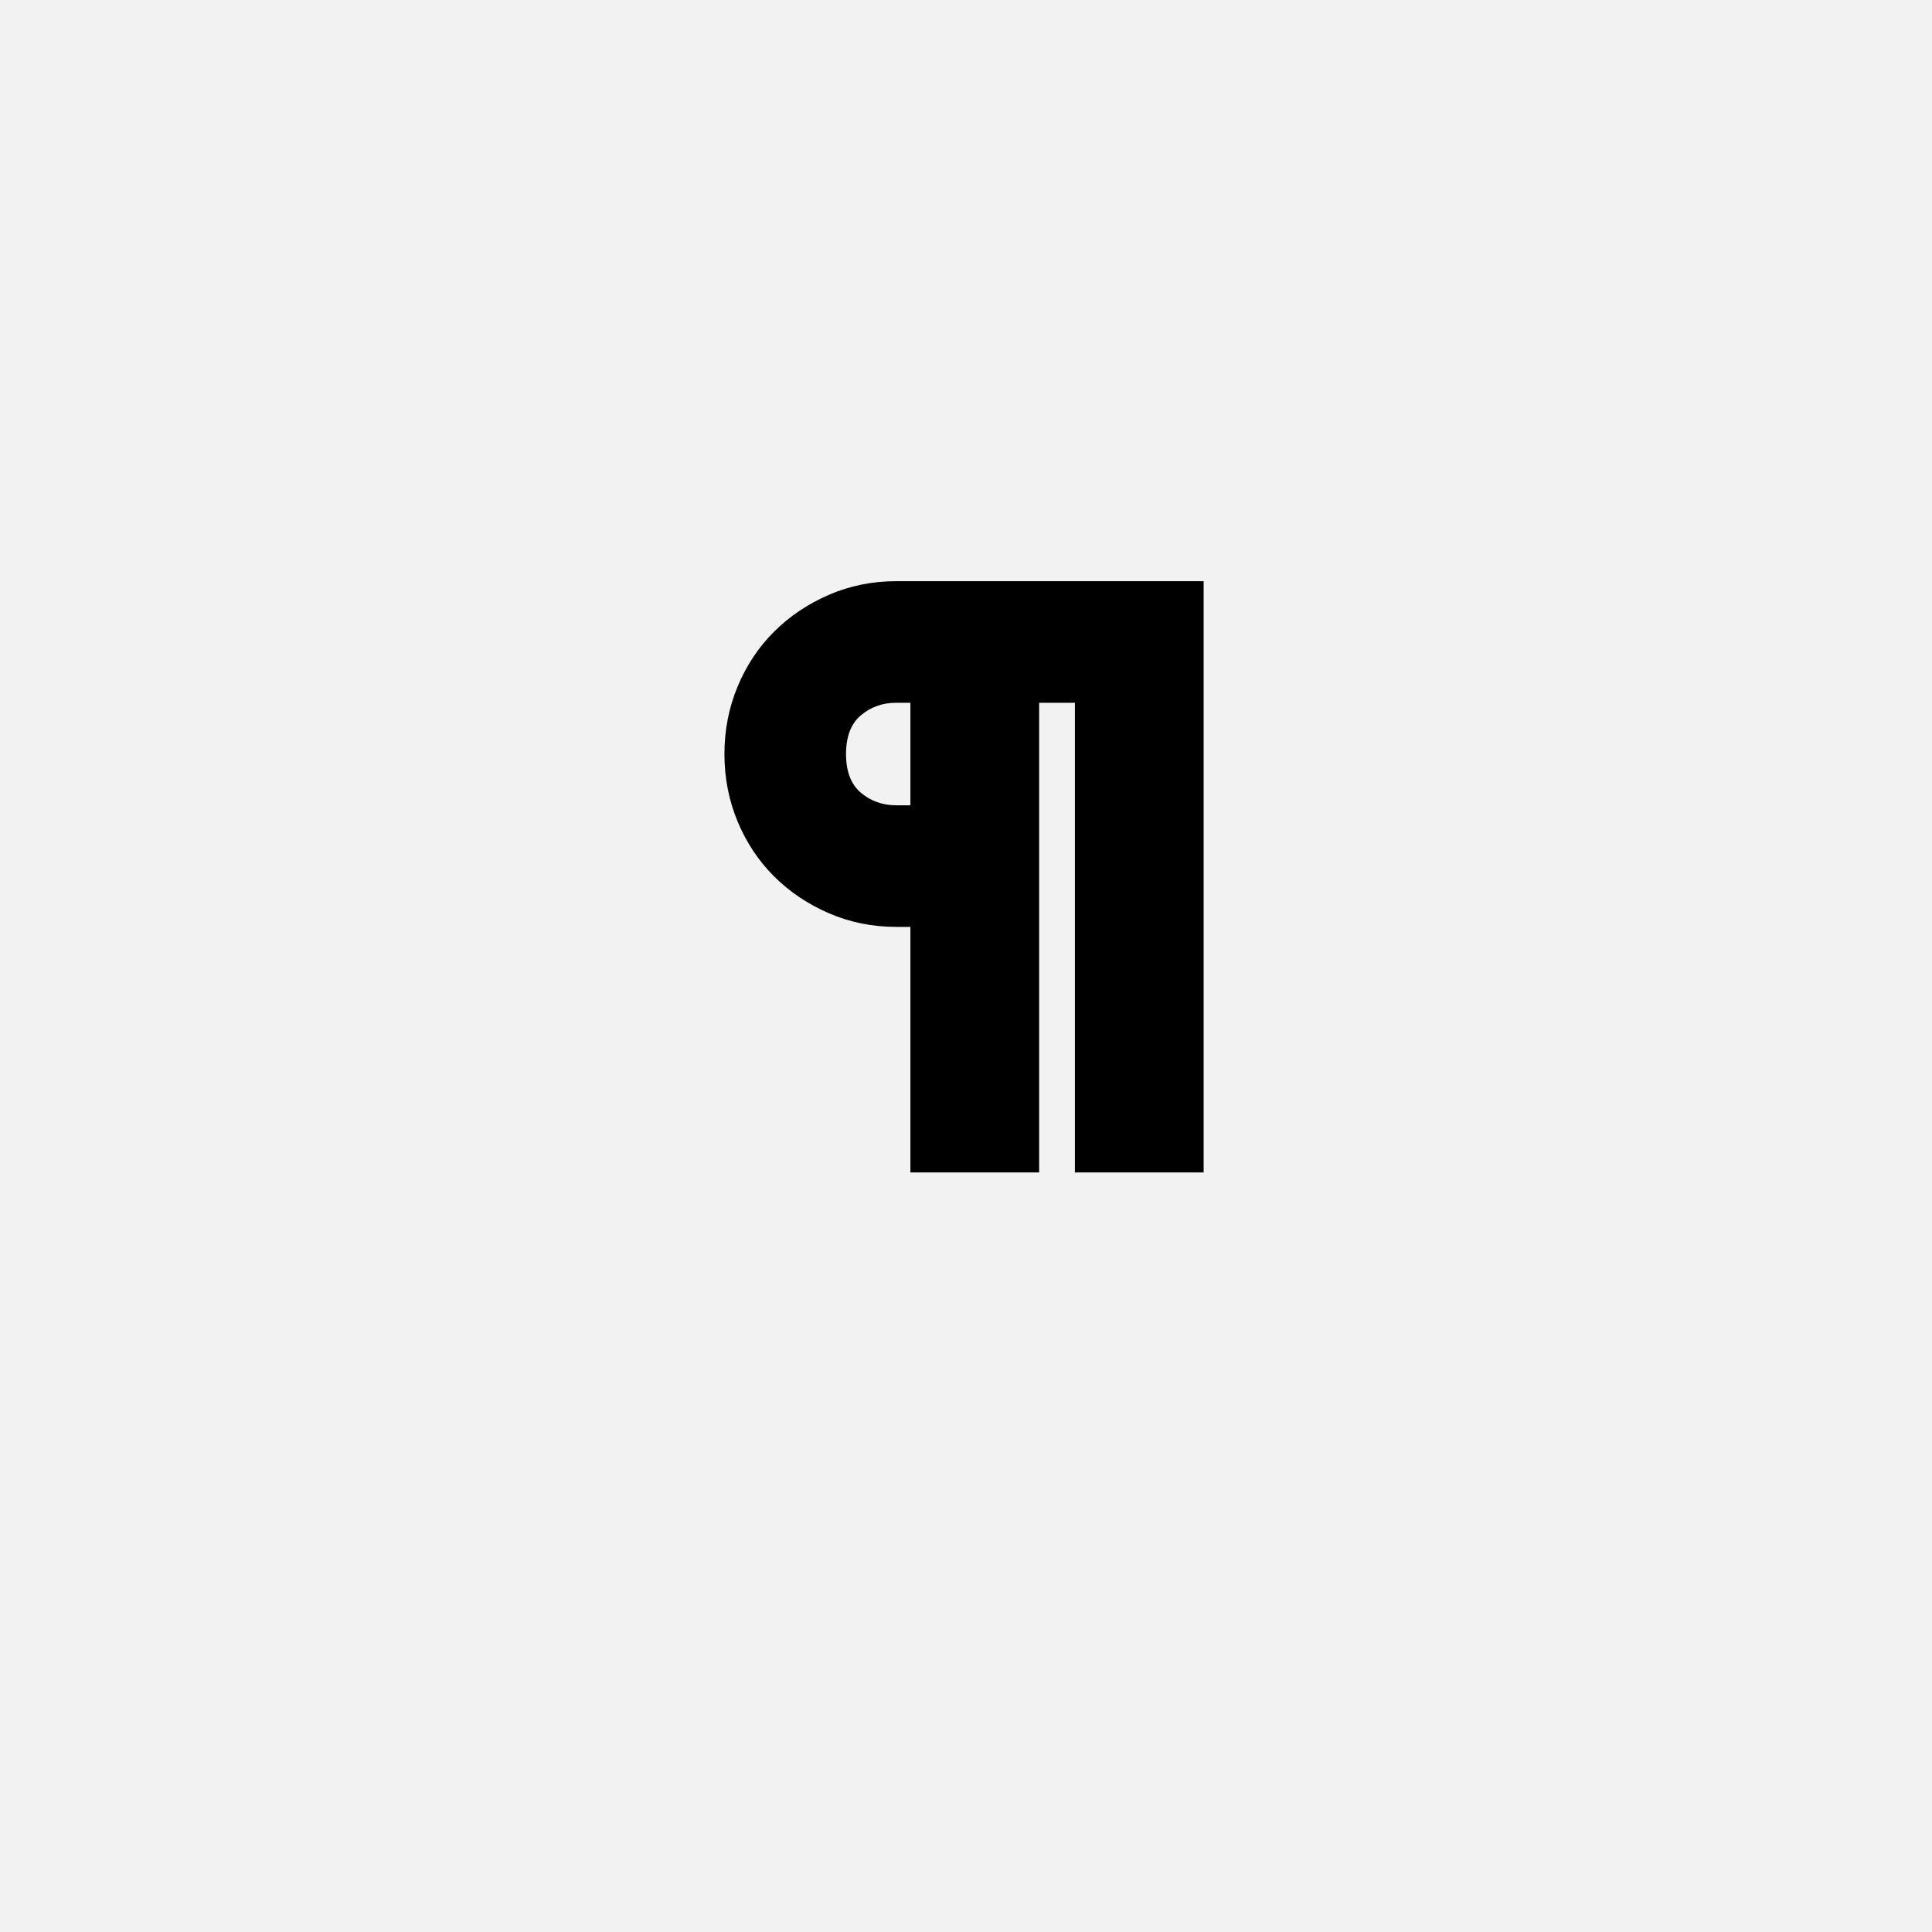 <?xml version="1.0" encoding="UTF-8"?>
<svg width="1000" height="1000" viewBox="0 0 1000 1000" version="1.1" xmlns="http://www.w3.org/2000/svg" xmlns:xlink="http://www.w3.org/1999/xlink">
 <rect x="0" y="0" width="1000" height="1000" fill="#808080" stroke="none"/>
 <path d="M0,0 l1000,0 l0,1000 l-1000,0 Z M0,0" fill="rgb(242,242,242)" transform="matrix(1,0,0,-1,0,1000)"/>
 <path d="M261,424 l-12,0 c-20,0,-38.83,3.83,-56.5,11.5 c-17.67,7.67,-33,18,-46,31 c-13,13,-23.17,28.33,-30.5,46 c-7.33,17.67,-11,36.5,-11,56.5 c0,20,3.67,38.83,11,56.5 c7.33,17.67,17.5,33,30.5,46 c13,13,28.33,23.33,46,31 c17.67,7.67,36.5,11.5,56.5,11.5 l258,0 l0,-496 l-108,0 l0,394 l-30,0 l0,-394 l-108,0 Z M261,526 l0,86 l-12,0 c-11.33,0,-21.17,-3.5,-29.5,-10.5 c-8.33,-7,-12.5,-17.83,-12.5,-32.5 c0,-14.67,4.17,-25.5,12.5,-32.5 c8.33,-7,18.17,-10.5,29.5,-10.5 Z M261,526" fill="rgb(0,0,0)" transform="matrix(0.617,0.0,0.0,-0.617,310.185,741.358)"/>
</svg>